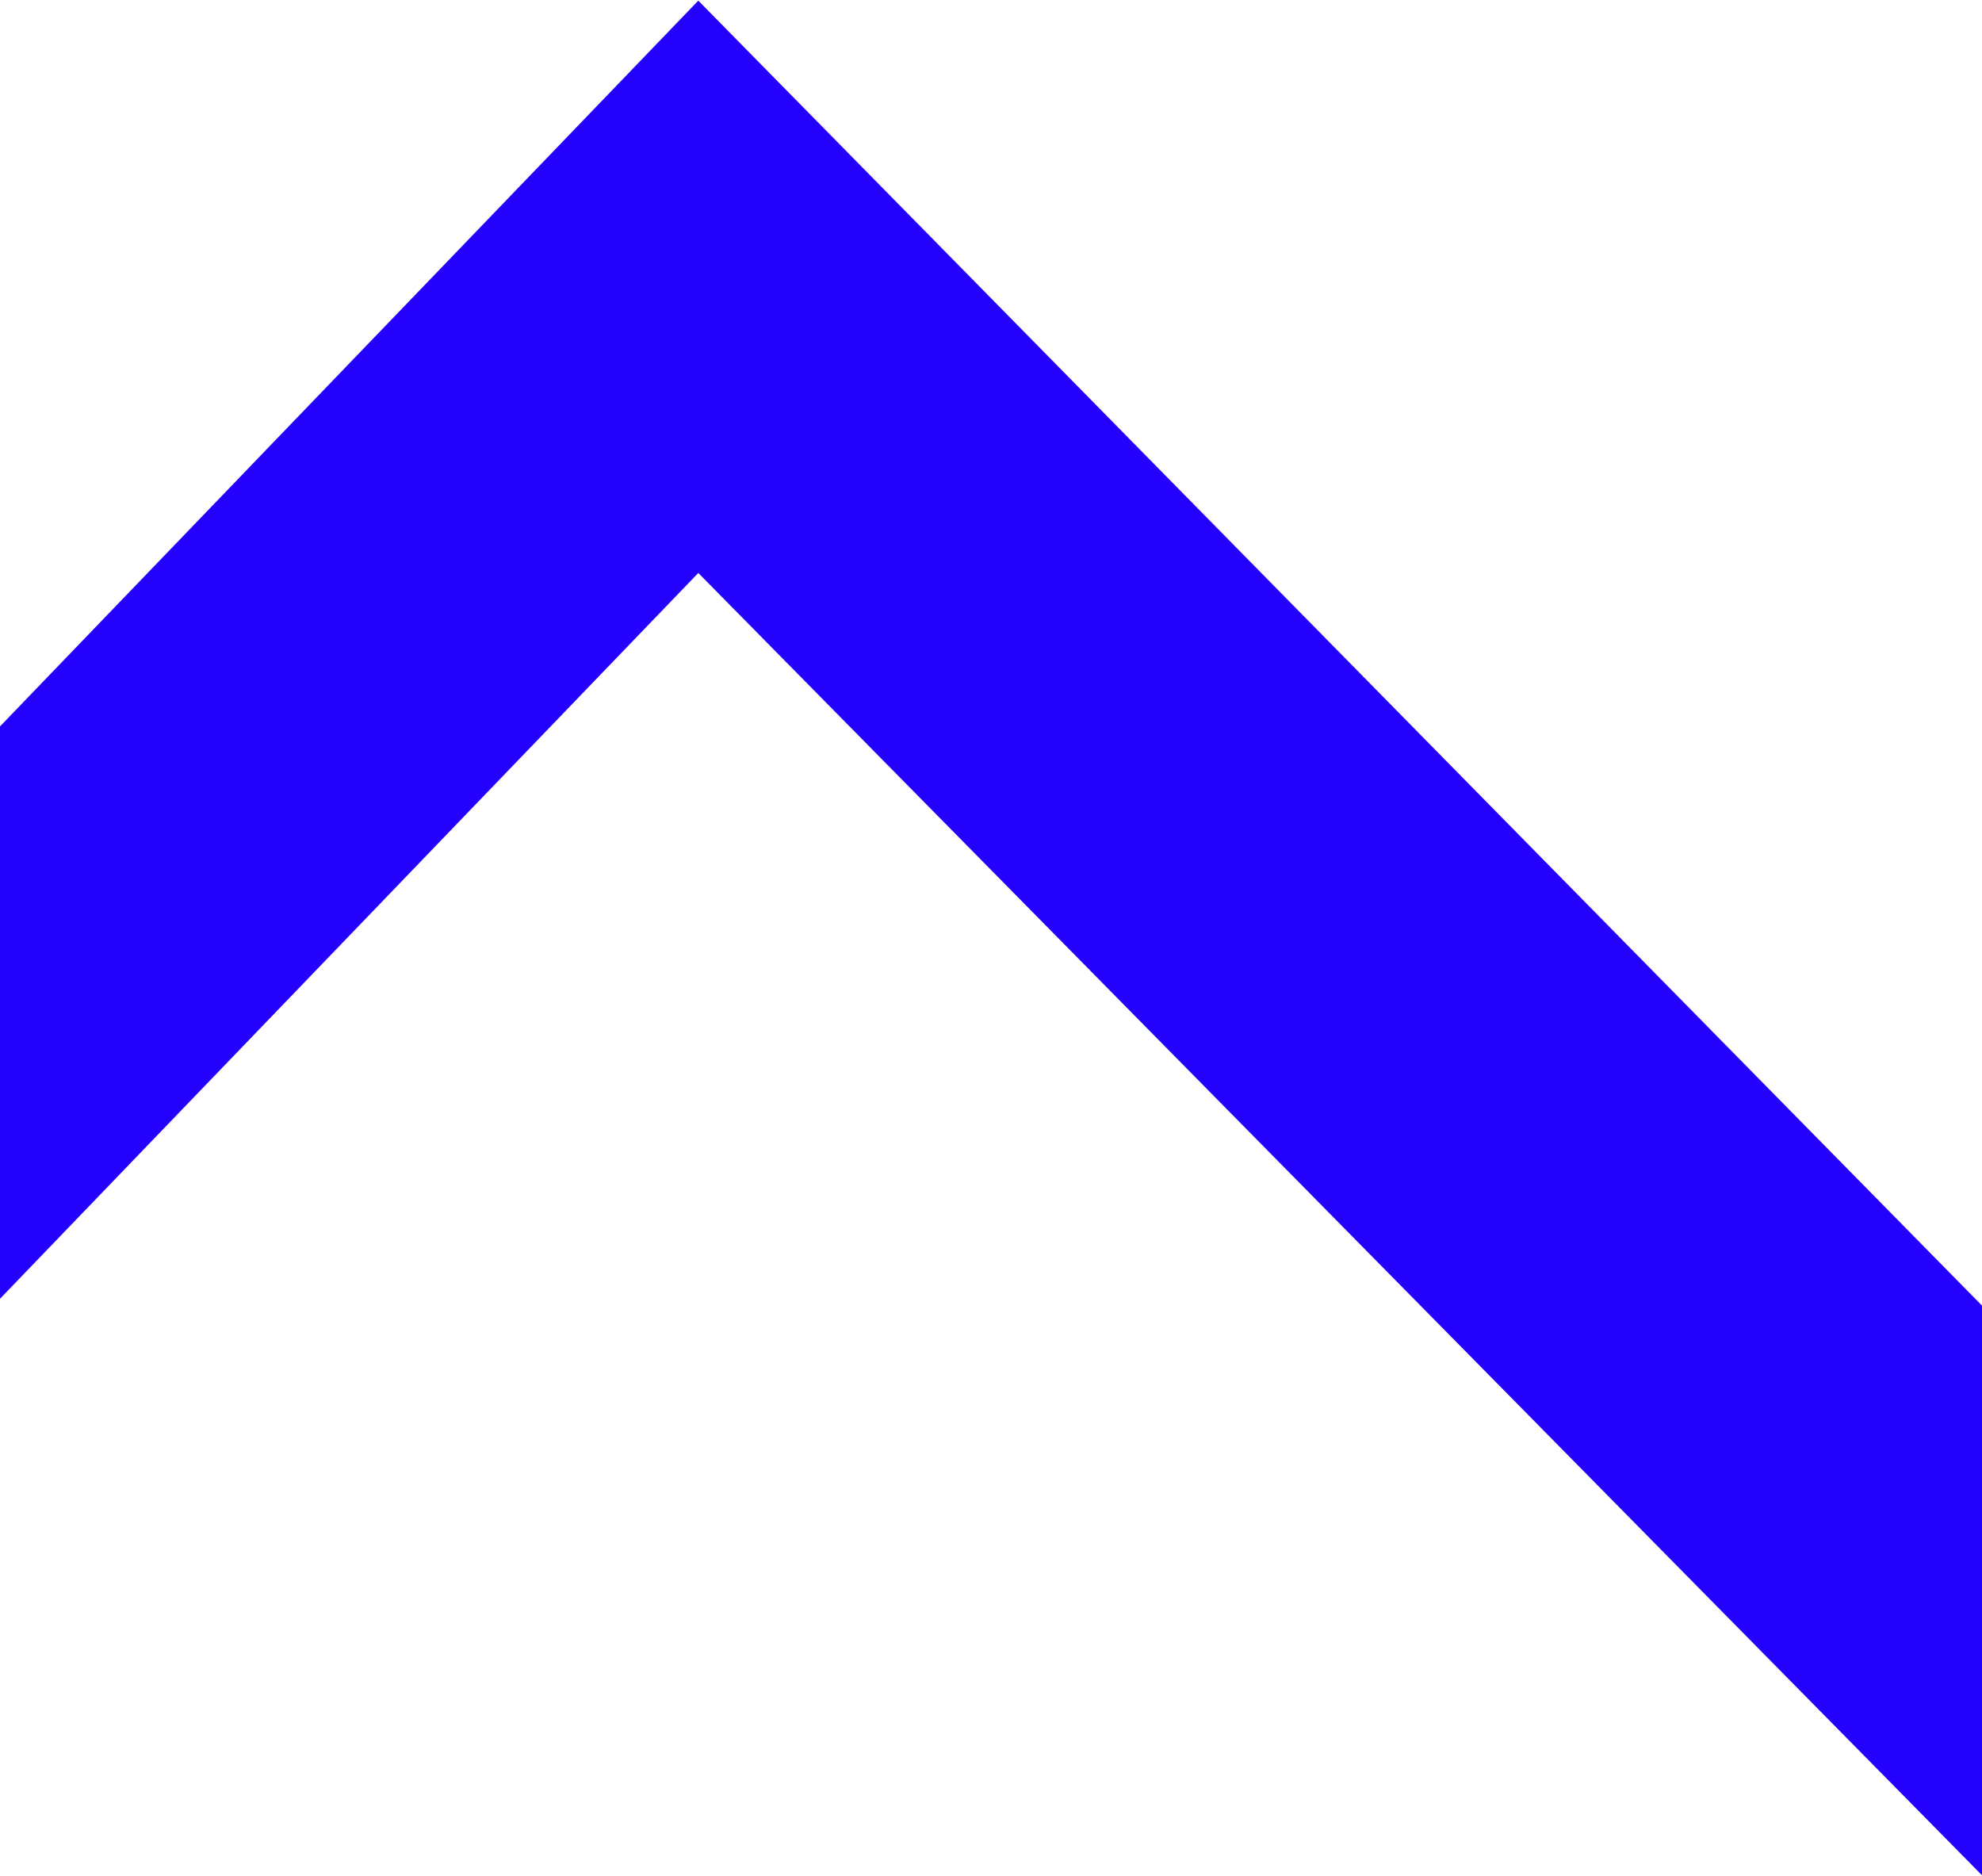 <svg width="1623" height="1536" viewBox="0 0 1623 1536" fill="none" xmlns="http://www.w3.org/2000/svg">
<path fill-rule="evenodd" clip-rule="evenodd" d="M1623 1535.42V1068.99L571.813 0.521L2.04288e-05 594.775L0 1063.38L571.813 469.131L1623 1535.42Z" fill="#2400FD"/>
</svg>
